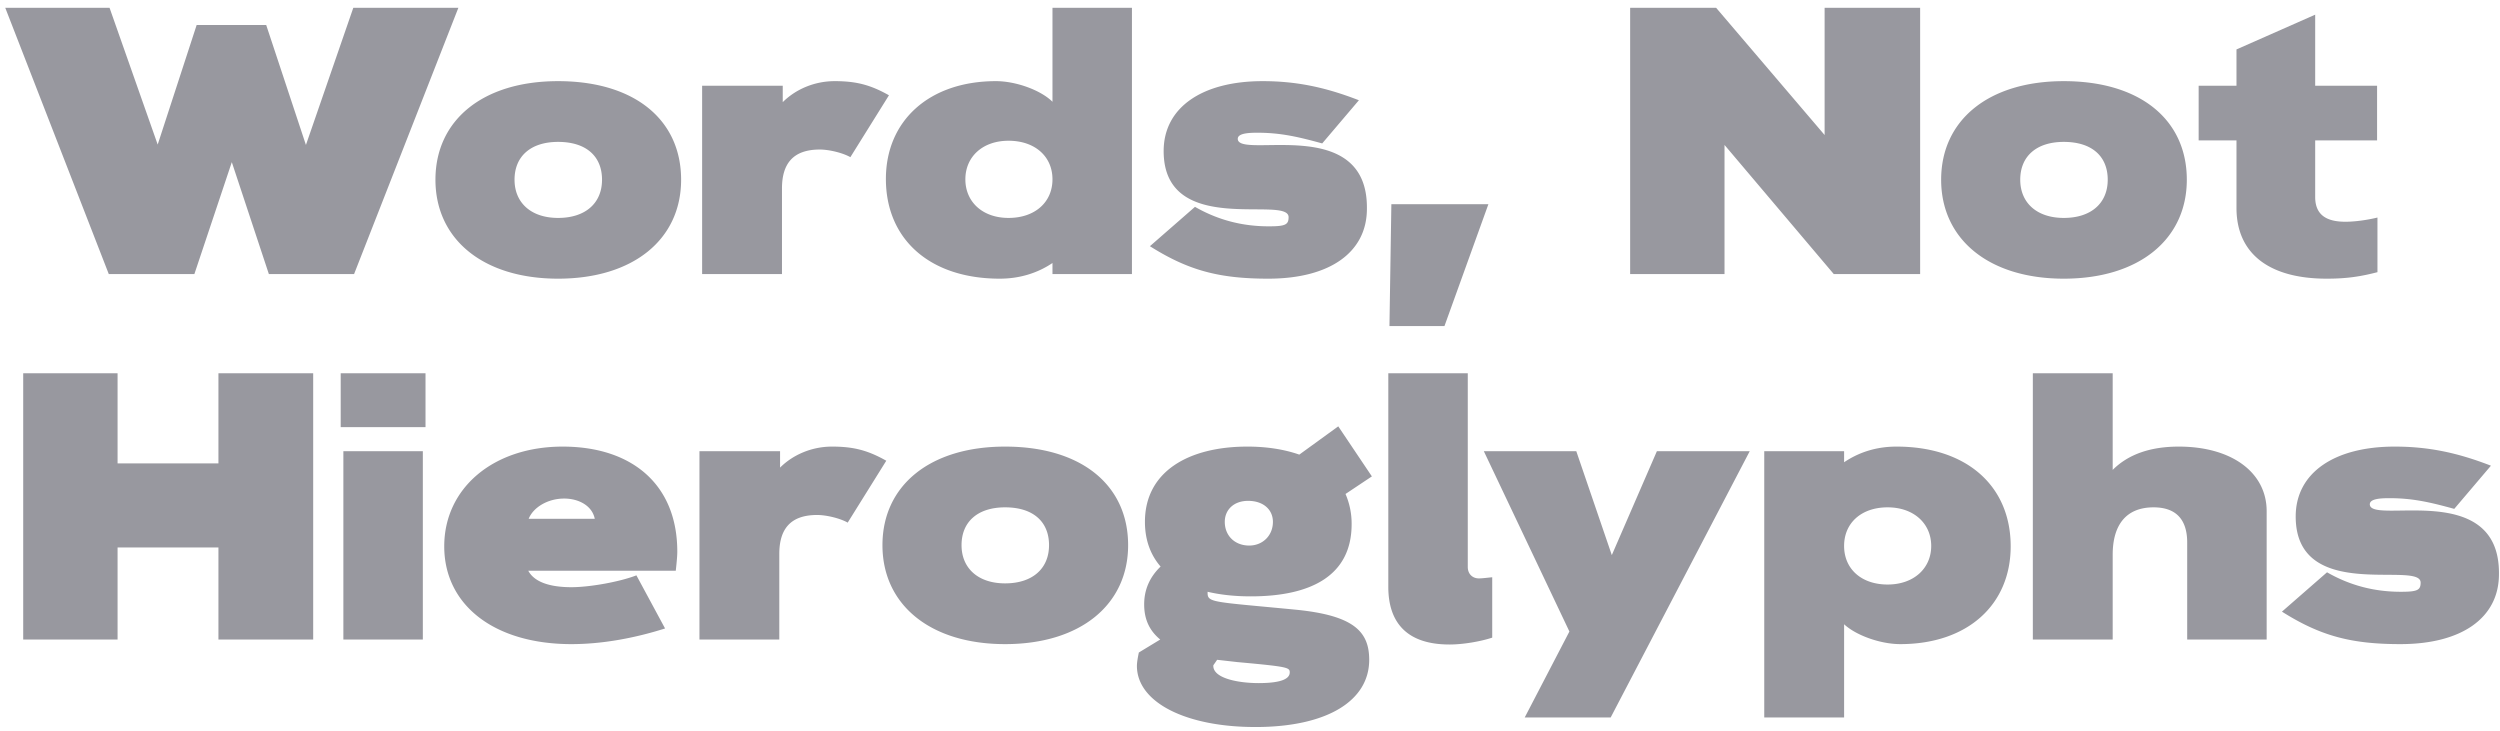 <svg width="301" height="88" viewBox="0 0 301 88" xmlns="http://www.w3.org/2000/svg" class="u-max-full-width">
    <path d="M23.402 33l4.508-13.478L32.372 33H42.63L55.188.938h-12.65l-5.704 16.514L32.05 3.008h-8.372l-4.692 14.398L13.19.938H.632L13.098 33h10.304zm43.792.552c9.062 0 14.812-4.738 14.812-11.914 0-7.222-5.612-11.868-14.812-11.868-9.062 0-14.766 4.692-14.766 11.868s5.75 11.914 14.766 11.914zm0-7.314c-3.266 0-5.244-1.84-5.244-4.6 0-2.806 1.932-4.554 5.244-4.554 3.404 0 5.29 1.748 5.29 4.554s-1.978 4.6-5.29 4.6zM94.15 33V22.696c0-2.99 1.334-4.692 4.554-4.692 1.15 0 2.806.414 3.68.92l4.646-7.452c-2.208-1.242-3.91-1.702-6.532-1.702-2.484 0-4.738 1.012-6.256 2.53v-1.978h-9.706V33h9.614zm26.22.552c2.346 0 4.508-.644 6.348-1.886V33h9.568V.938h-9.568v11.316c-1.38-1.38-4.37-2.484-6.808-2.484-8.004 0-13.248 4.738-13.248 11.776 0 7.268 5.29 12.006 13.708 12.006zm1.058-7.314c-3.128 0-5.198-1.932-5.198-4.646s2.07-4.646 5.198-4.646c3.174 0 5.29 1.886 5.29 4.646s-2.116 4.646-5.29 4.646zm31.28 7.314c7.406 0 11.868-3.174 11.868-8.418.138-11.5-15.548-5.888-15.548-8.418 0-.644 1.196-.736 2.346-.736 2.852 0 4.968.506 7.82 1.288l4.416-5.198c-4.14-1.61-7.636-2.3-11.592-2.3-7.222 0-11.914 3.128-11.914 8.418 0 10.488 15.042 5.244 15.042 7.958 0 .92-.414 1.104-2.392 1.104-3.128 0-6.072-.736-8.878-2.346l-5.428 4.738c4.6 2.898 8.28 3.91 14.26 3.91zm21.206 5.704l5.29-14.674H167.52l-.23 14.674h6.624zM207.632 33V17.452L220.788 33h10.396V.938h-11.5v15.318L206.62.938h-10.35V33h11.362zm40.848.552c9.062 0 14.812-4.738 14.812-11.914 0-7.222-5.612-11.868-14.812-11.868-9.062 0-14.766 4.692-14.766 11.868s5.75 11.914 14.766 11.914zm0-7.314c-3.266 0-5.244-1.84-5.244-4.6 0-2.806 1.932-4.554 5.244-4.554 3.404 0 5.29 1.748 5.29 4.554s-1.978 4.6-5.29 4.6zm31.648 7.314c2.53 0 4.14-.276 6.118-.782v-6.578c-1.334.322-2.76.506-3.864.506-2.346 0-3.634-.874-3.634-2.99V16.9h7.452v-6.578h-7.452V1.766l-9.476 4.186v4.37h-4.554V16.9h4.554v8.142c0 5.474 3.91 8.51 10.856 8.51zM14.156 77V65.914H26.3V77h11.408V44.938H26.3v10.856H14.156V44.938H2.794V77h11.362zm37.076-25.576v-6.486H41.02v6.486h10.212zM50.91 77V54.322h-9.568V77h9.568zm17.894.552c3.496 0 7.36-.644 11.27-1.886l-3.45-6.394c-2.024.782-5.612 1.426-7.82 1.426-2.76 0-4.508-.69-5.198-1.978h17.756c.138-1.242.184-1.886.184-2.3 0-8.142-5.52-12.65-13.8-12.65-8.372 0-14.26 5.014-14.26 12.006 0 7.084 6.026 11.776 15.318 11.776zm2.806-15.088h-7.958c.552-1.38 2.3-2.438 4.278-2.438 1.702 0 3.358.828 3.68 2.438zM93.828 77V66.696c0-2.99 1.334-4.692 4.554-4.692 1.15 0 2.806.414 3.68.92l4.646-7.452c-2.208-1.242-3.91-1.702-6.532-1.702-2.484 0-4.738 1.012-6.256 2.53v-1.978h-9.706V77h9.614zm27.186.552c9.062 0 14.812-4.738 14.812-11.914 0-7.222-5.612-11.868-14.812-11.868-9.062 0-14.766 4.692-14.766 11.868s5.75 11.914 14.766 11.914zm0-7.314c-3.266 0-5.244-1.84-5.244-4.6 0-2.806 1.932-4.554 5.244-4.554 3.404 0 5.29 1.748 5.29 4.554s-1.978 4.6-5.29 4.6zm30.13 17.296c8.602 0 13.708-3.128 13.708-8.096 0-3.45-1.932-5.336-8.786-6.026-9.843-.953-10.651-.832-10.672-1.975v-.187c1.564.368 3.312.552 5.198.552 7.314 0 12.144-2.53 12.144-8.694a8.98 8.98 0 00-.736-3.634l3.174-2.116-4.048-6.026-4.692 3.404c-1.84-.644-3.956-.966-6.256-.966-6.992 0-12.328 2.944-12.328 9.062 0 2.208.69 4.002 1.886 5.382-1.334 1.288-1.978 2.806-1.978 4.554 0 1.748.598 3.128 1.932 4.232l-2.576 1.564c-.092.46-.23 1.15-.23 1.61 0 4.37 5.842 7.36 14.26 7.36zm-.736-21.85c-1.748 0-2.944-1.196-2.944-2.852 0-1.472 1.104-2.53 2.806-2.53 1.84 0 2.99 1.058 2.99 2.53 0 1.656-1.242 2.852-2.852 2.852zm1.104 16.56c-2.346 0-5.428-.552-5.428-2.07 0-.046 0-.092.046-.138l.414-.598 2.438.276c6.072.552 6.302.644 6.302 1.242 0 .736-.92 1.288-3.772 1.288zm23-4.646c1.656 0 3.772-.368 5.152-.828v-7.268c-.506.046-1.196.138-1.61.138-.736 0-1.334-.506-1.334-1.38V44.938h-9.568v25.714c0 4.37 2.3 6.946 7.36 6.946zm19.412 8.786l16.744-32.062H199.49l-5.428 12.512-4.278-12.512h-11.132l10.304 21.712-5.382 10.35h10.35zm28.106 0V75.16c1.426 1.334 4.37 2.392 6.762 2.392 8.096 0 13.294-4.738 13.294-11.776 0-7.268-5.29-12.006-13.754-12.006-2.346 0-4.462.644-6.302 1.886v-1.334h-9.614v32.062h9.614zm5.244-16.008c-3.174 0-5.244-1.886-5.244-4.646s2.07-4.646 5.244-4.646c3.128 0 5.244 1.932 5.244 4.646s-2.116 4.646-5.244 4.646zM254.368 77V66.788c0-3.634 1.656-5.704 4.922-5.704 2.668 0 4.048 1.426 4.048 4.232V77h9.568V61.544c0-4.646-4.186-7.774-10.58-7.774-3.404 0-6.072.92-7.958 2.806V44.938h-9.614V77h9.614zm34.638.552c7.406 0 11.868-3.174 11.868-8.418.138-11.5-15.548-5.888-15.548-8.418 0-.644 1.196-.736 2.346-.736 2.852 0 4.968.506 7.82 1.288l4.416-5.198c-4.14-1.61-7.636-2.3-11.592-2.3-7.222 0-11.914 3.128-11.914 8.418 0 10.488 15.042 5.244 15.042 7.958 0 .92-.414 1.104-2.392 1.104-3.128 0-6.072-.736-8.878-2.346l-5.428 4.738c4.6 2.898 8.28 3.91 14.26 3.91z" fill="#98989F"/>
</svg>
